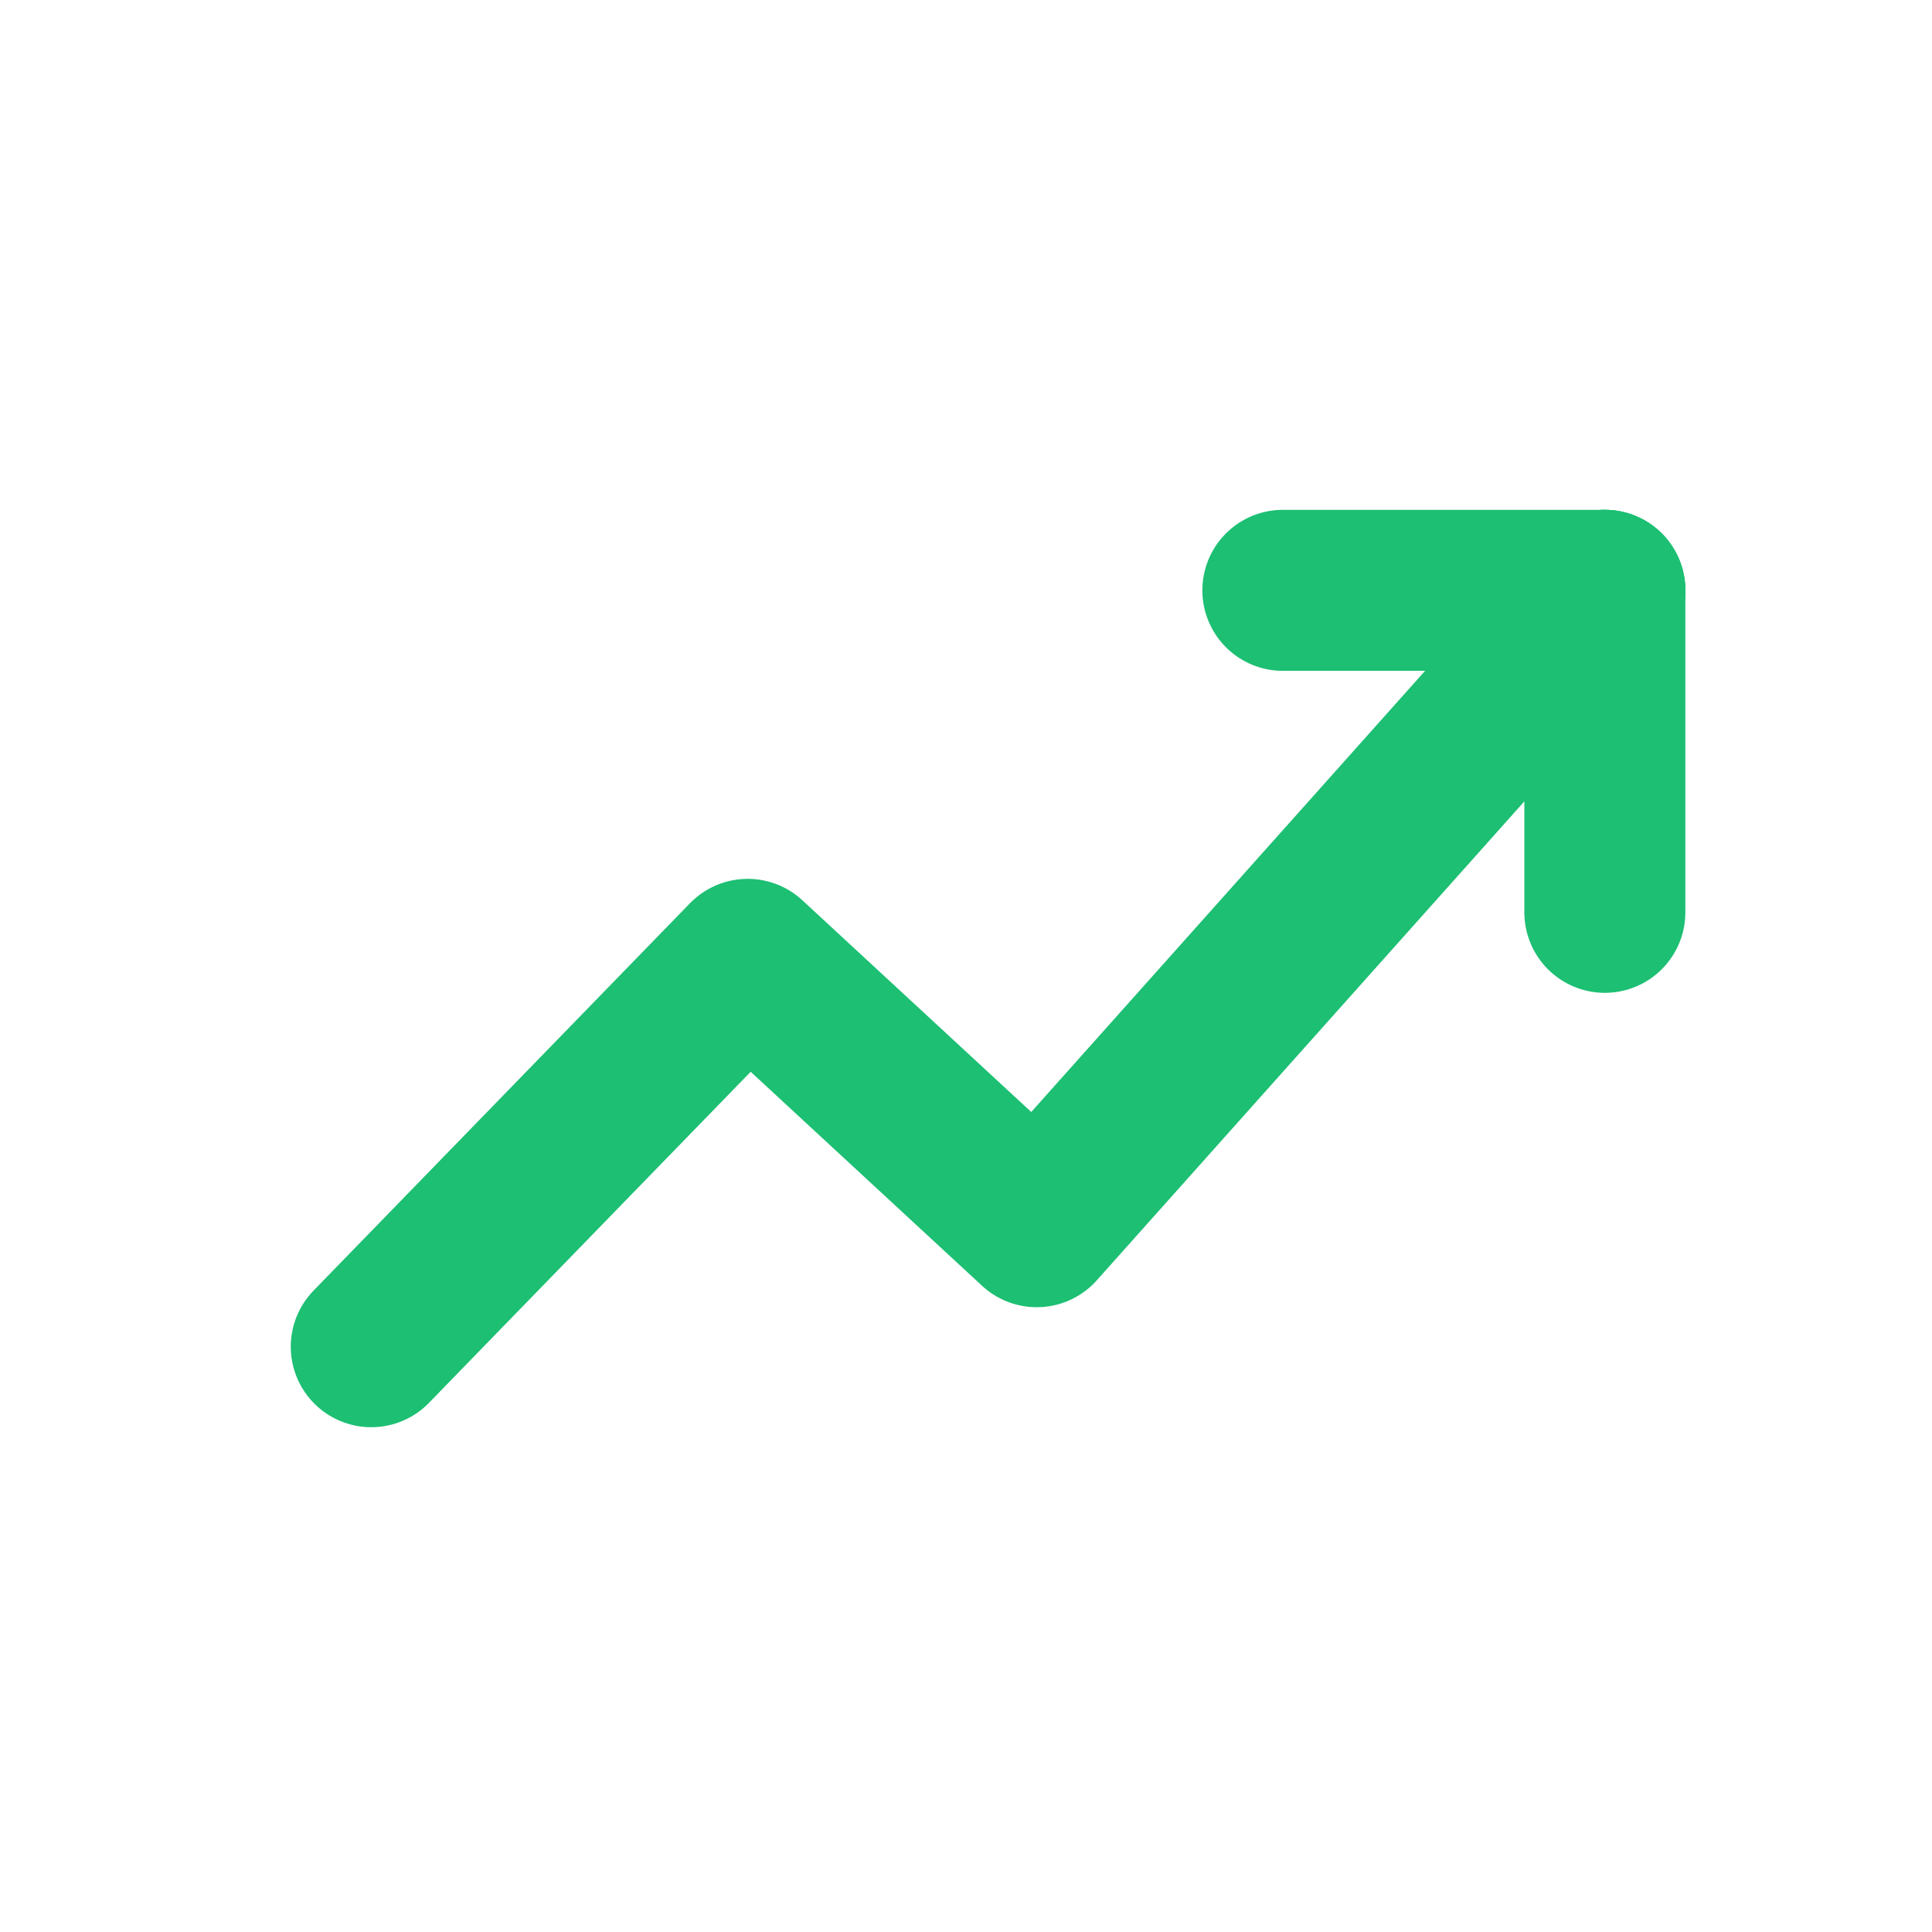 <svg xmlns="http://www.w3.org/2000/svg" width="18" height="18" viewBox="0 0 18 18">
  <g id="ic_increase" transform="translate(0.459)">
    <rect id="Rectangle" width="18" height="18" transform="translate(-0.459)" fill="none"/>
    <g id="Group_31" data-name="Group 31" transform="translate(3 5.5)">
      <path id="Path_4" data-name="Path 4" d="M0,7.047,3.507,3.438,6.2,5.929,11.493,0" transform="translate(0 0)" fill="none" stroke="#1dbf73" stroke-linecap="round" stroke-linejoin="round" stroke-miterlimit="10" stroke-width="1.5"/>
      <path id="Line_7" data-name="Line 7" d="M3,.5H0" transform="translate(8.493 -0.5)" fill="none" stroke="#1dbf73" stroke-linecap="round" stroke-linejoin="round" stroke-miterlimit="10" stroke-width="1.5"/>
      <path id="Line_7-2" data-name="Line 7" d="M.5,0V3" transform="translate(10.993)" fill="none" stroke="#1dbf73" stroke-linecap="round" stroke-linejoin="round" stroke-miterlimit="10" stroke-width="1.5"/>
    </g>
  </g>
</svg>
